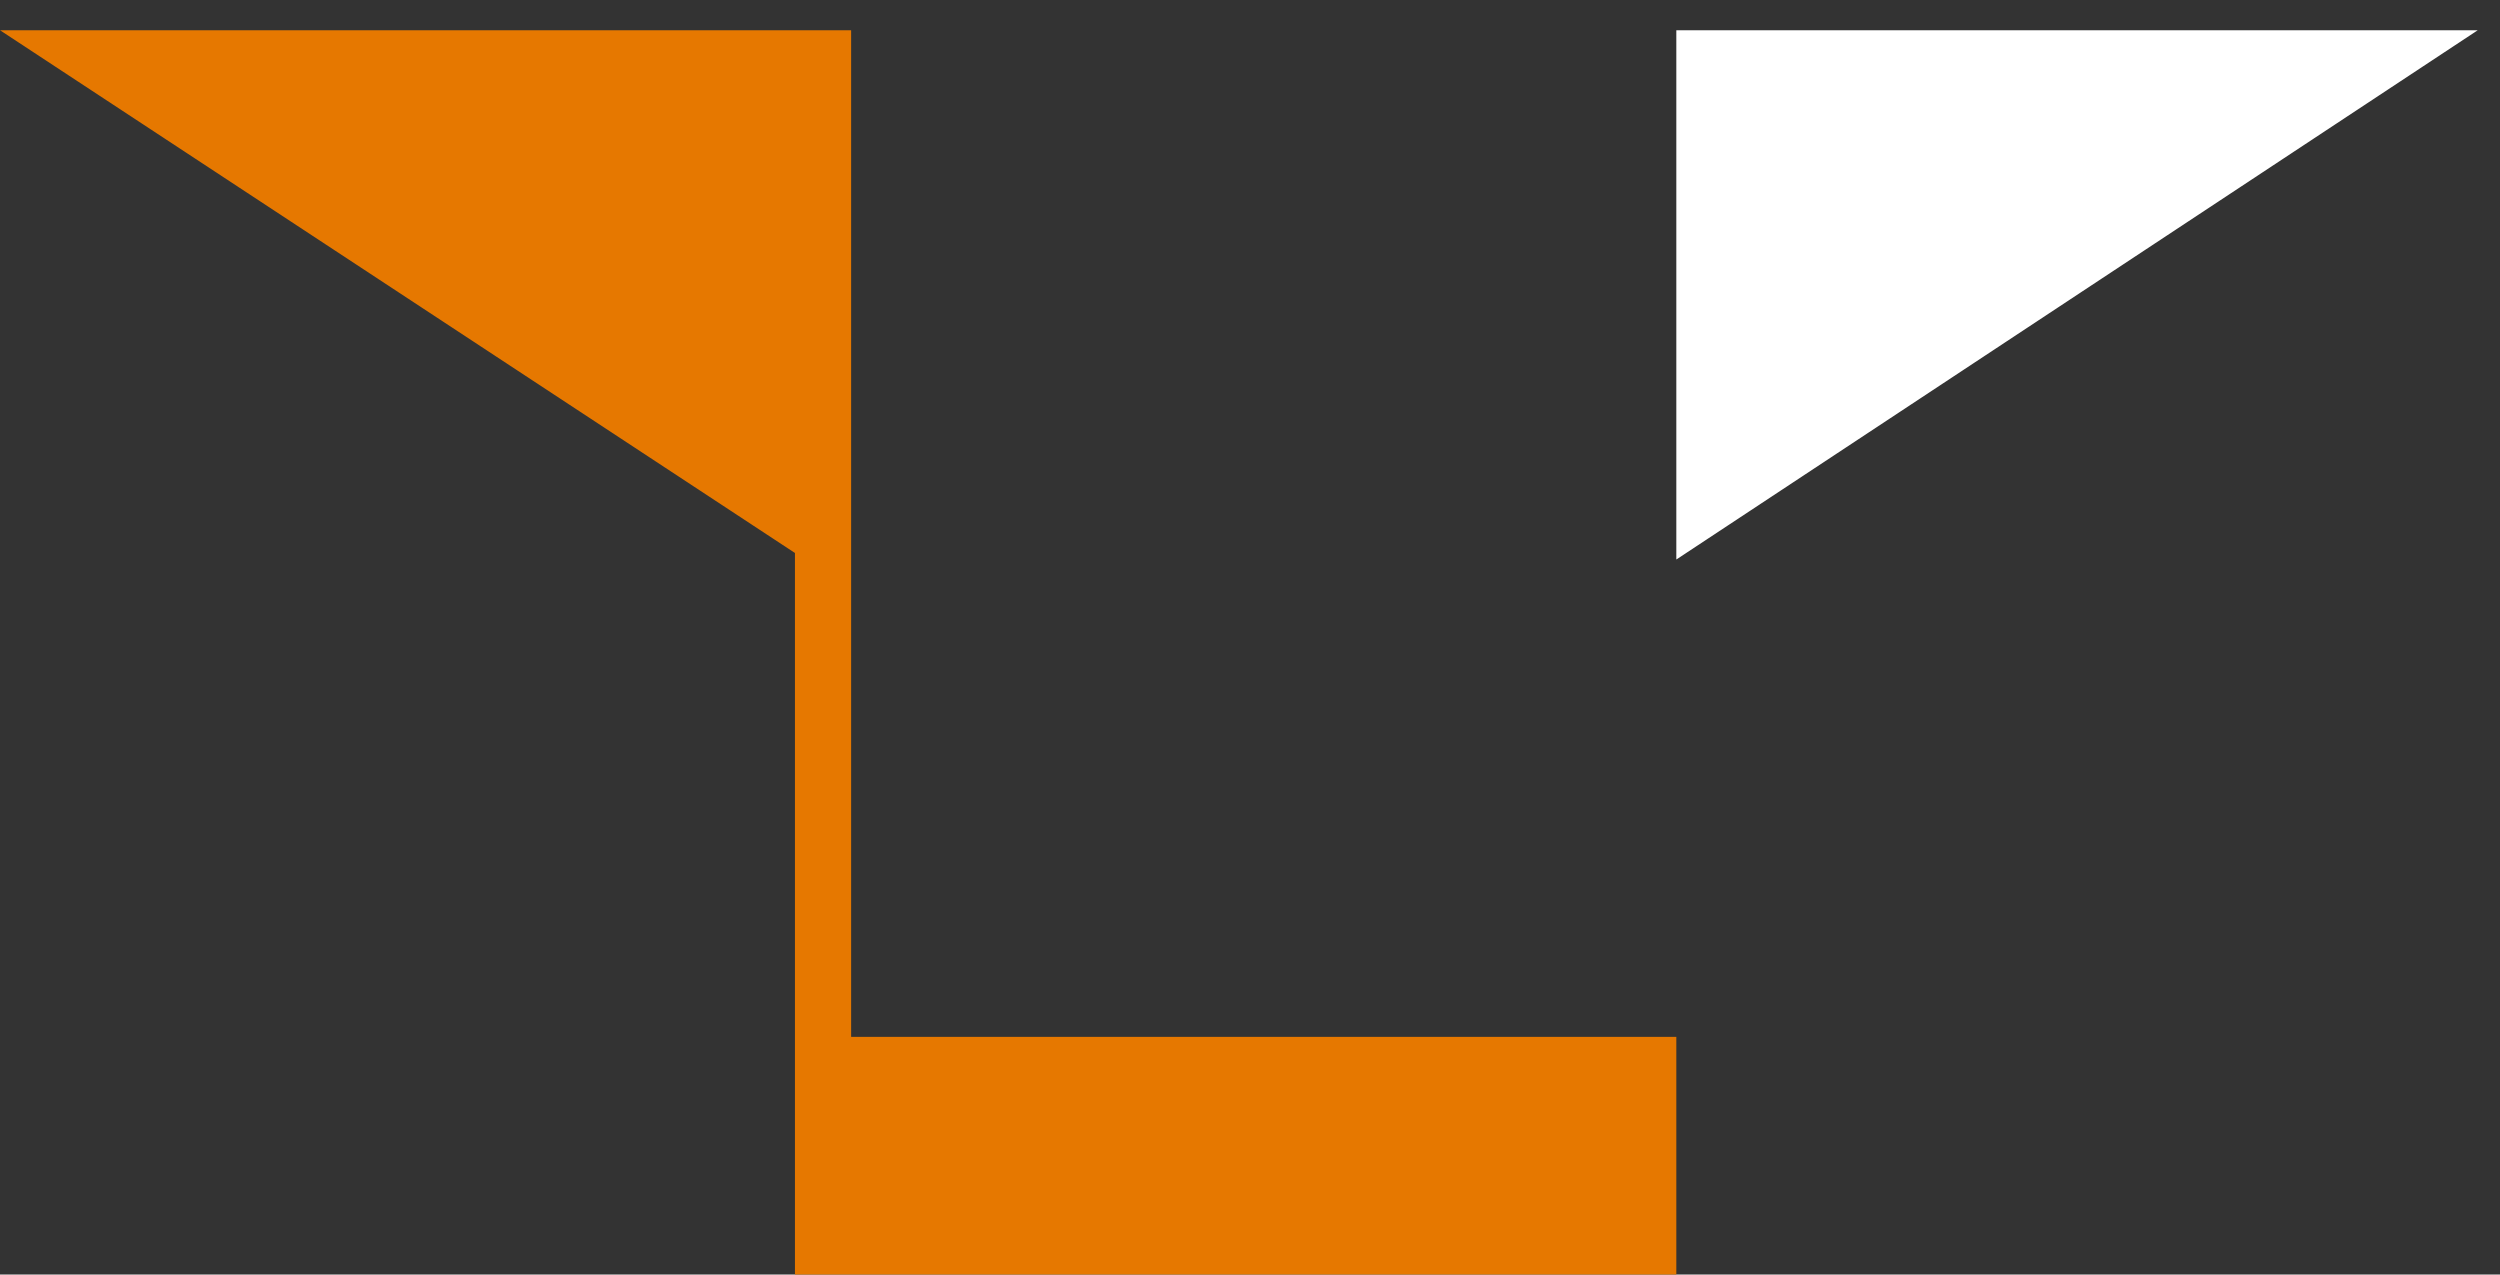 <svg width="51" height="26" viewBox="0 0 51 26" fill="none" xmlns="http://www.w3.org/2000/svg">
<rect x="0" y="0" width="51" height="26" fill="#333333" stroke="none"/>
<path d="M34.197 11.414V0.617H50.546L34.197 11.414Z" fill="white"/>
<path d="M17.363 21.152V0.617H0L16.217 11.281V26H34.197V24.634V24.105V21.152H17.363Z" fill="#E67800"/>
</svg>
